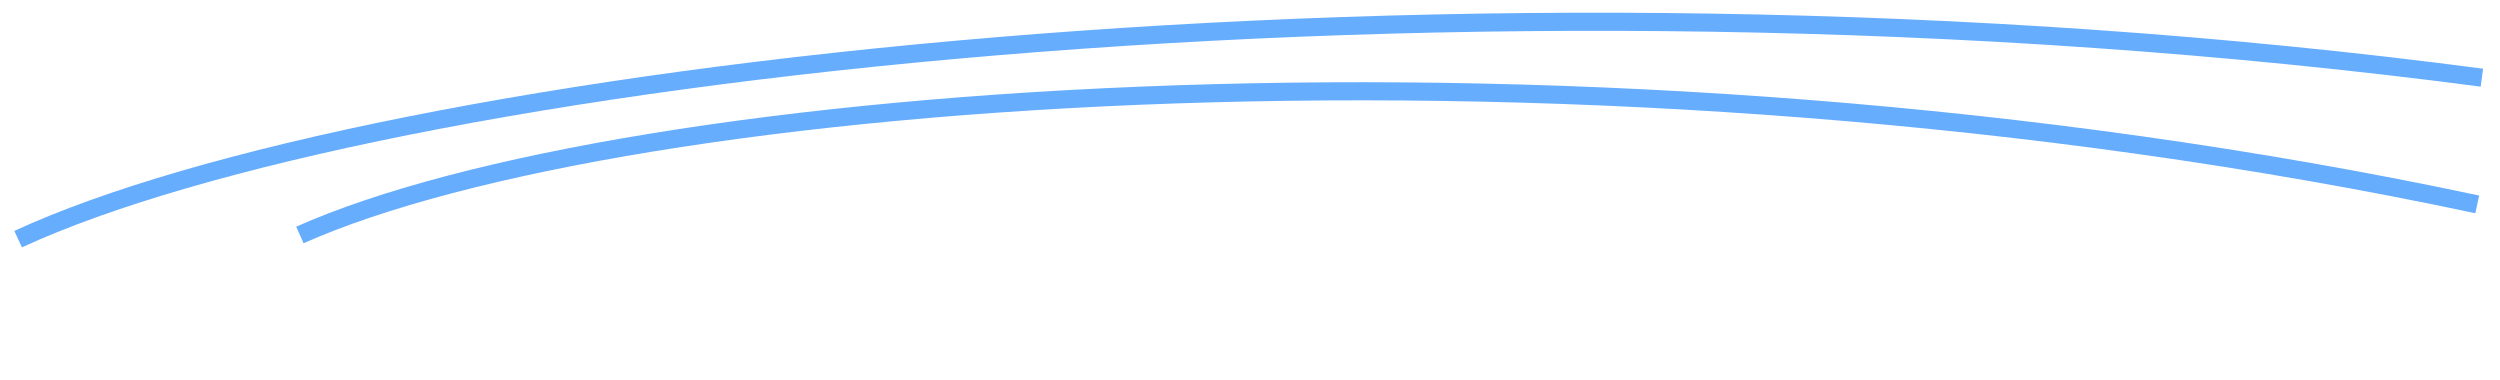 <svg width="138" height="21" viewBox="0 0 138 21" fill="none" xmlns="http://www.w3.org/2000/svg">
<path d="M1 13.201C20.54 4.172 80.255 -3.198 137 4.288" stroke="#66ADFE"/>
<path d="M16.553 12.97C34.464 4.998 87.524 0.809 136.744 11.282" stroke="#66ADFE"/>
</svg>
